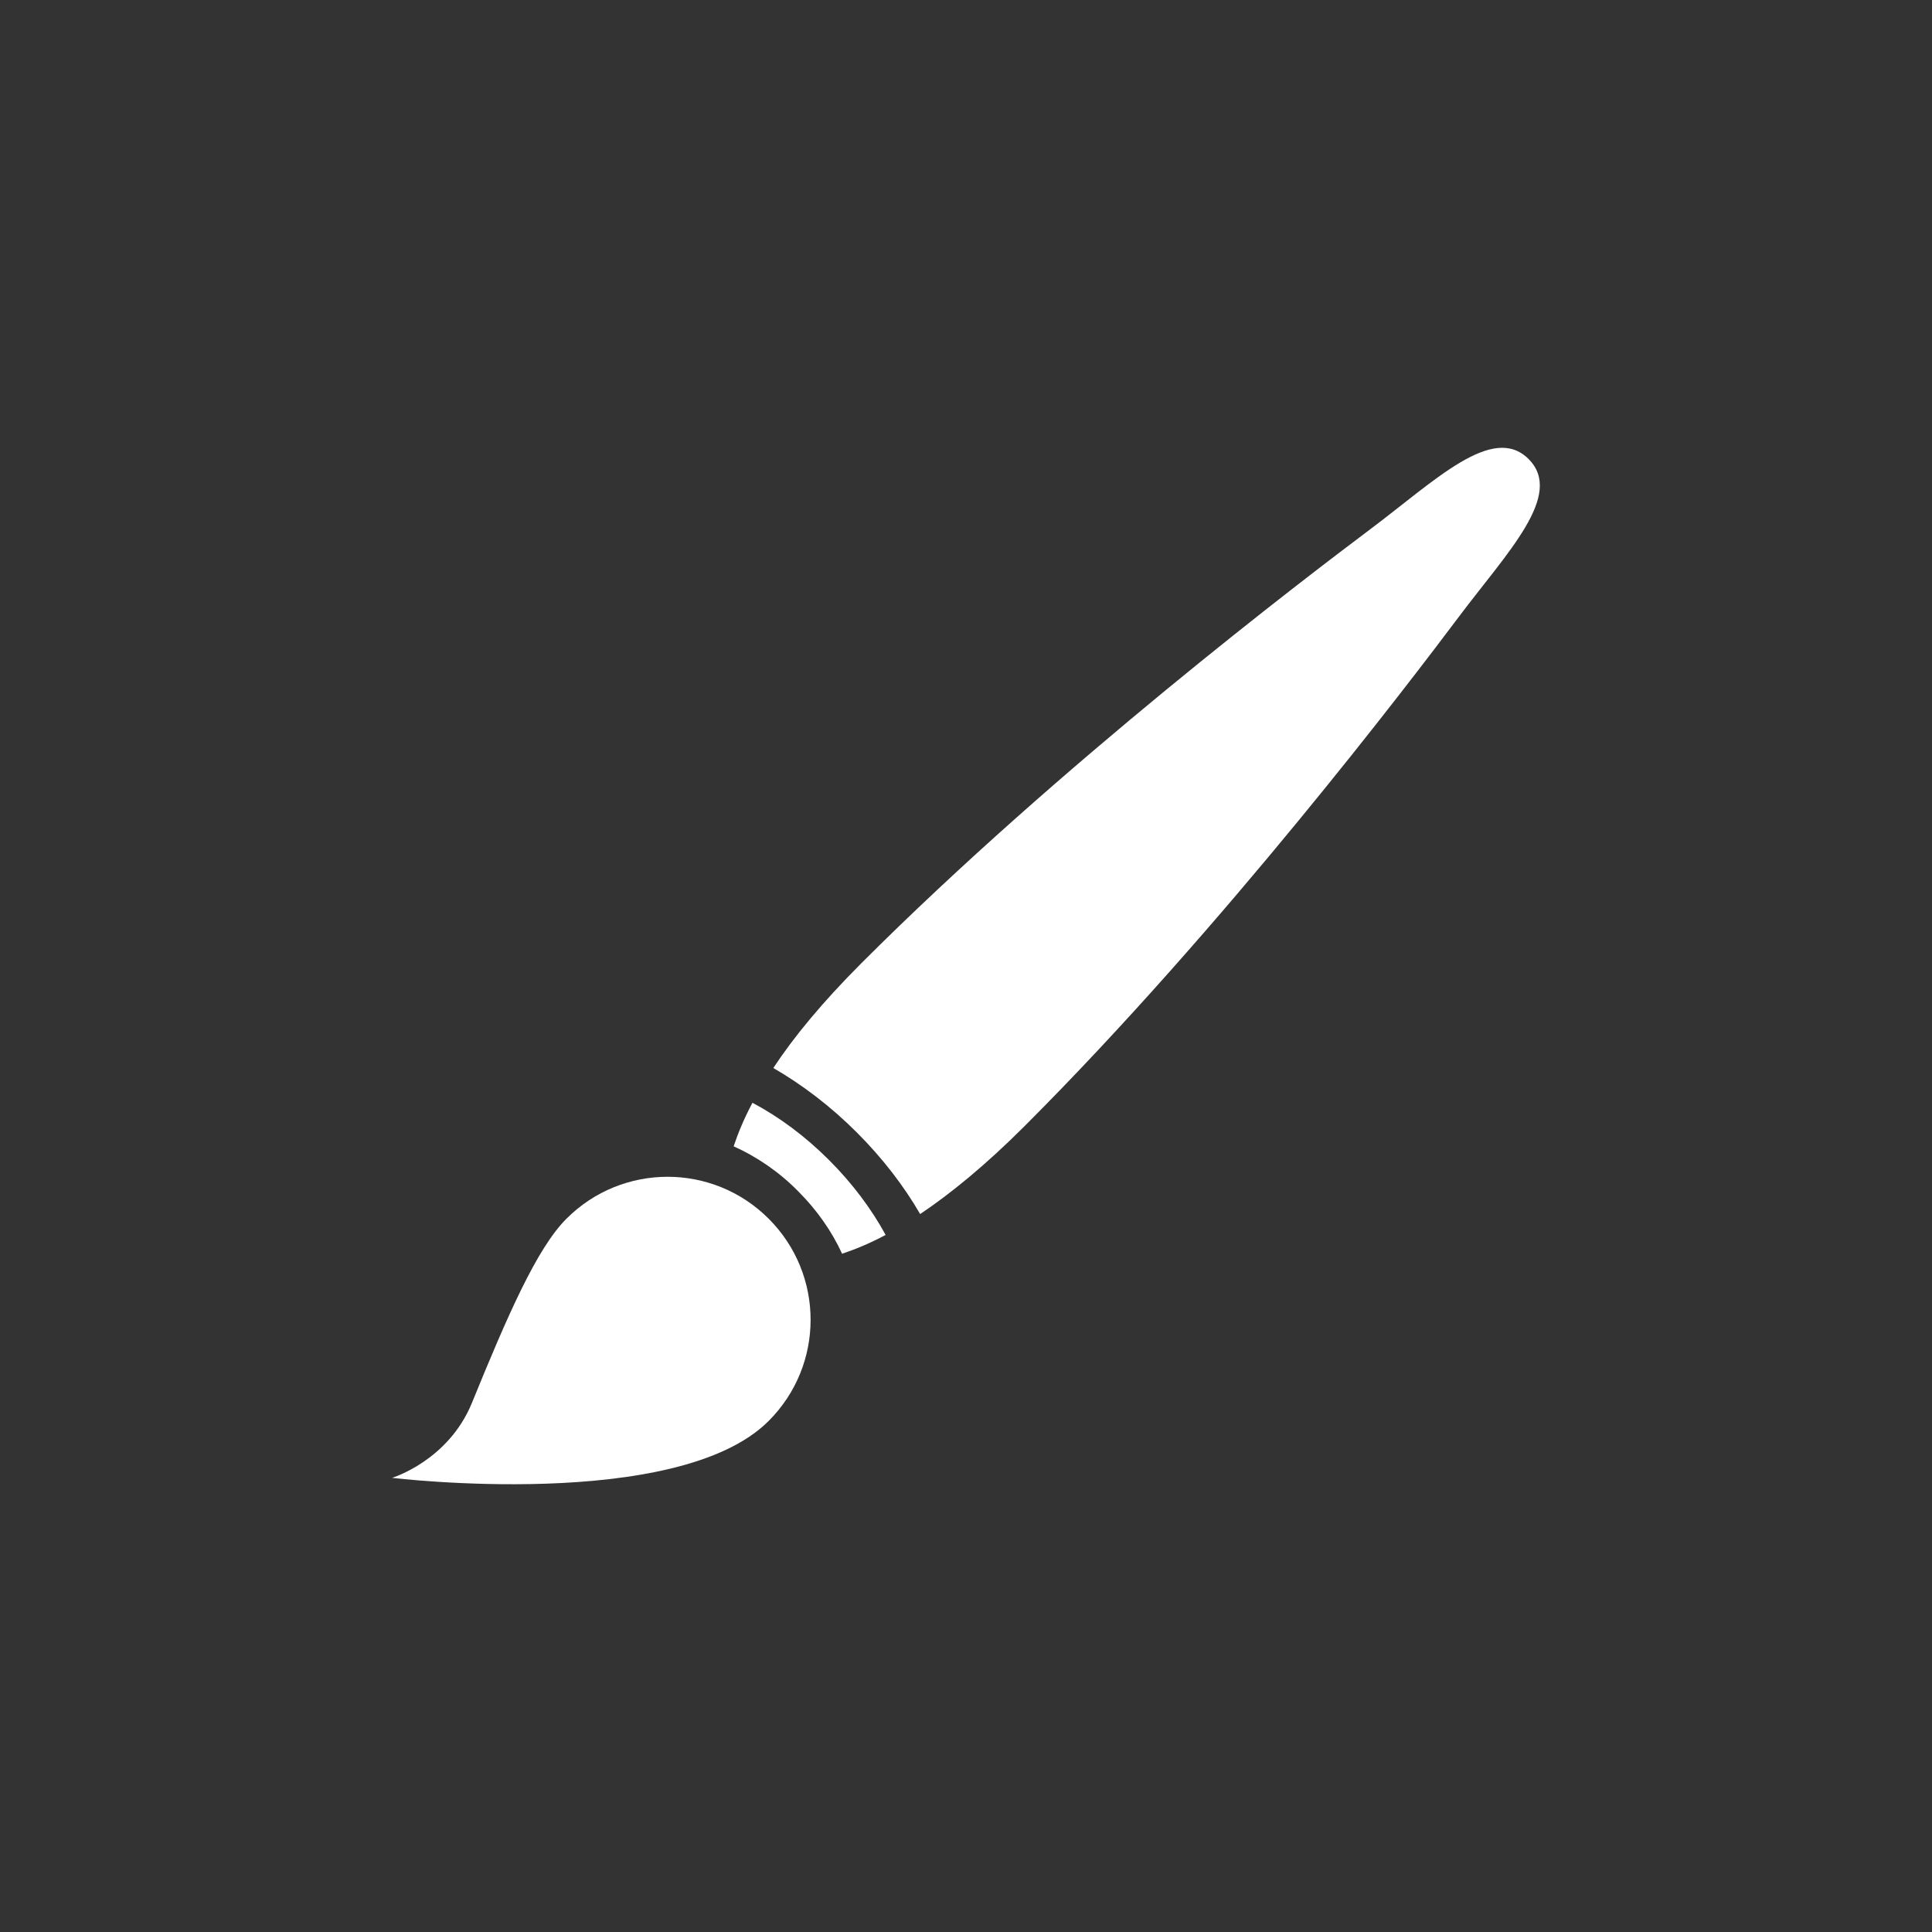 <?xml version="1.0" encoding="utf-8"?>
<!-- Generator: Adobe Illustrator 21.1.0, SVG Export Plug-In . SVG Version: 6.00 Build 0)  -->
<svg version="1.1" id="Layer_1" xmlns="http://www.w3.org/2000/svg" xmlns:xlink="http://www.w3.org/1999/xlink" x="0px" y="0px"
	 viewBox="0 0 750 750" style="enable-background:new 0 0 750 750;" xml:space="preserve">
<rect x="0" y="0" width="750" height="750" fill="#333333" stroke="none"/>
<g>
	<g>
		<path style="fill:#FFFFFF;" d="M332.6,439.6c10,10,18.3,20.8,24.6,31.7c11.9-8,25.4-19,40.6-34.2
			c77.2-77.2,149.4-172.2,168.4-197.5s41.1-47.5,27.2-61.4s-36.1,8.2-61.4,27.2c-25.3,19-120.3,91.2-197.5,168.4
			c-15.3,15.3-26.4,28.8-34.3,40.8C311.3,421,322.4,429.4,332.6,439.6z"/>
		<g>
			<path style="fill:#FFFFFF;" d="M309.8,462.4c7.4,7.4,13.1,15.6,17.1,24.3c5.1-1.7,10.7-4,16.9-7.3c-5.5-10.1-12.9-20-21.9-29
				c-9.3-9.3-19.4-16.8-29.8-22.3c-3.3,6.2-5.6,11.8-7.3,16.9C293.7,449,302.3,454.8,309.8,462.4z"/>
		</g>
		<path style="fill:#FFFFFF;" d="M298.4,551.6c21.7-21.7,21.7-56.8,0-78.5s-56.8-21.7-78.5,0c-11.5,11.5-22.8,37.4-36.7,71.5
			c-9.2,22.5-31,29.1-31,29.1S263,587.1,298.4,551.6z"/>
	</g>
</g>
</svg>
